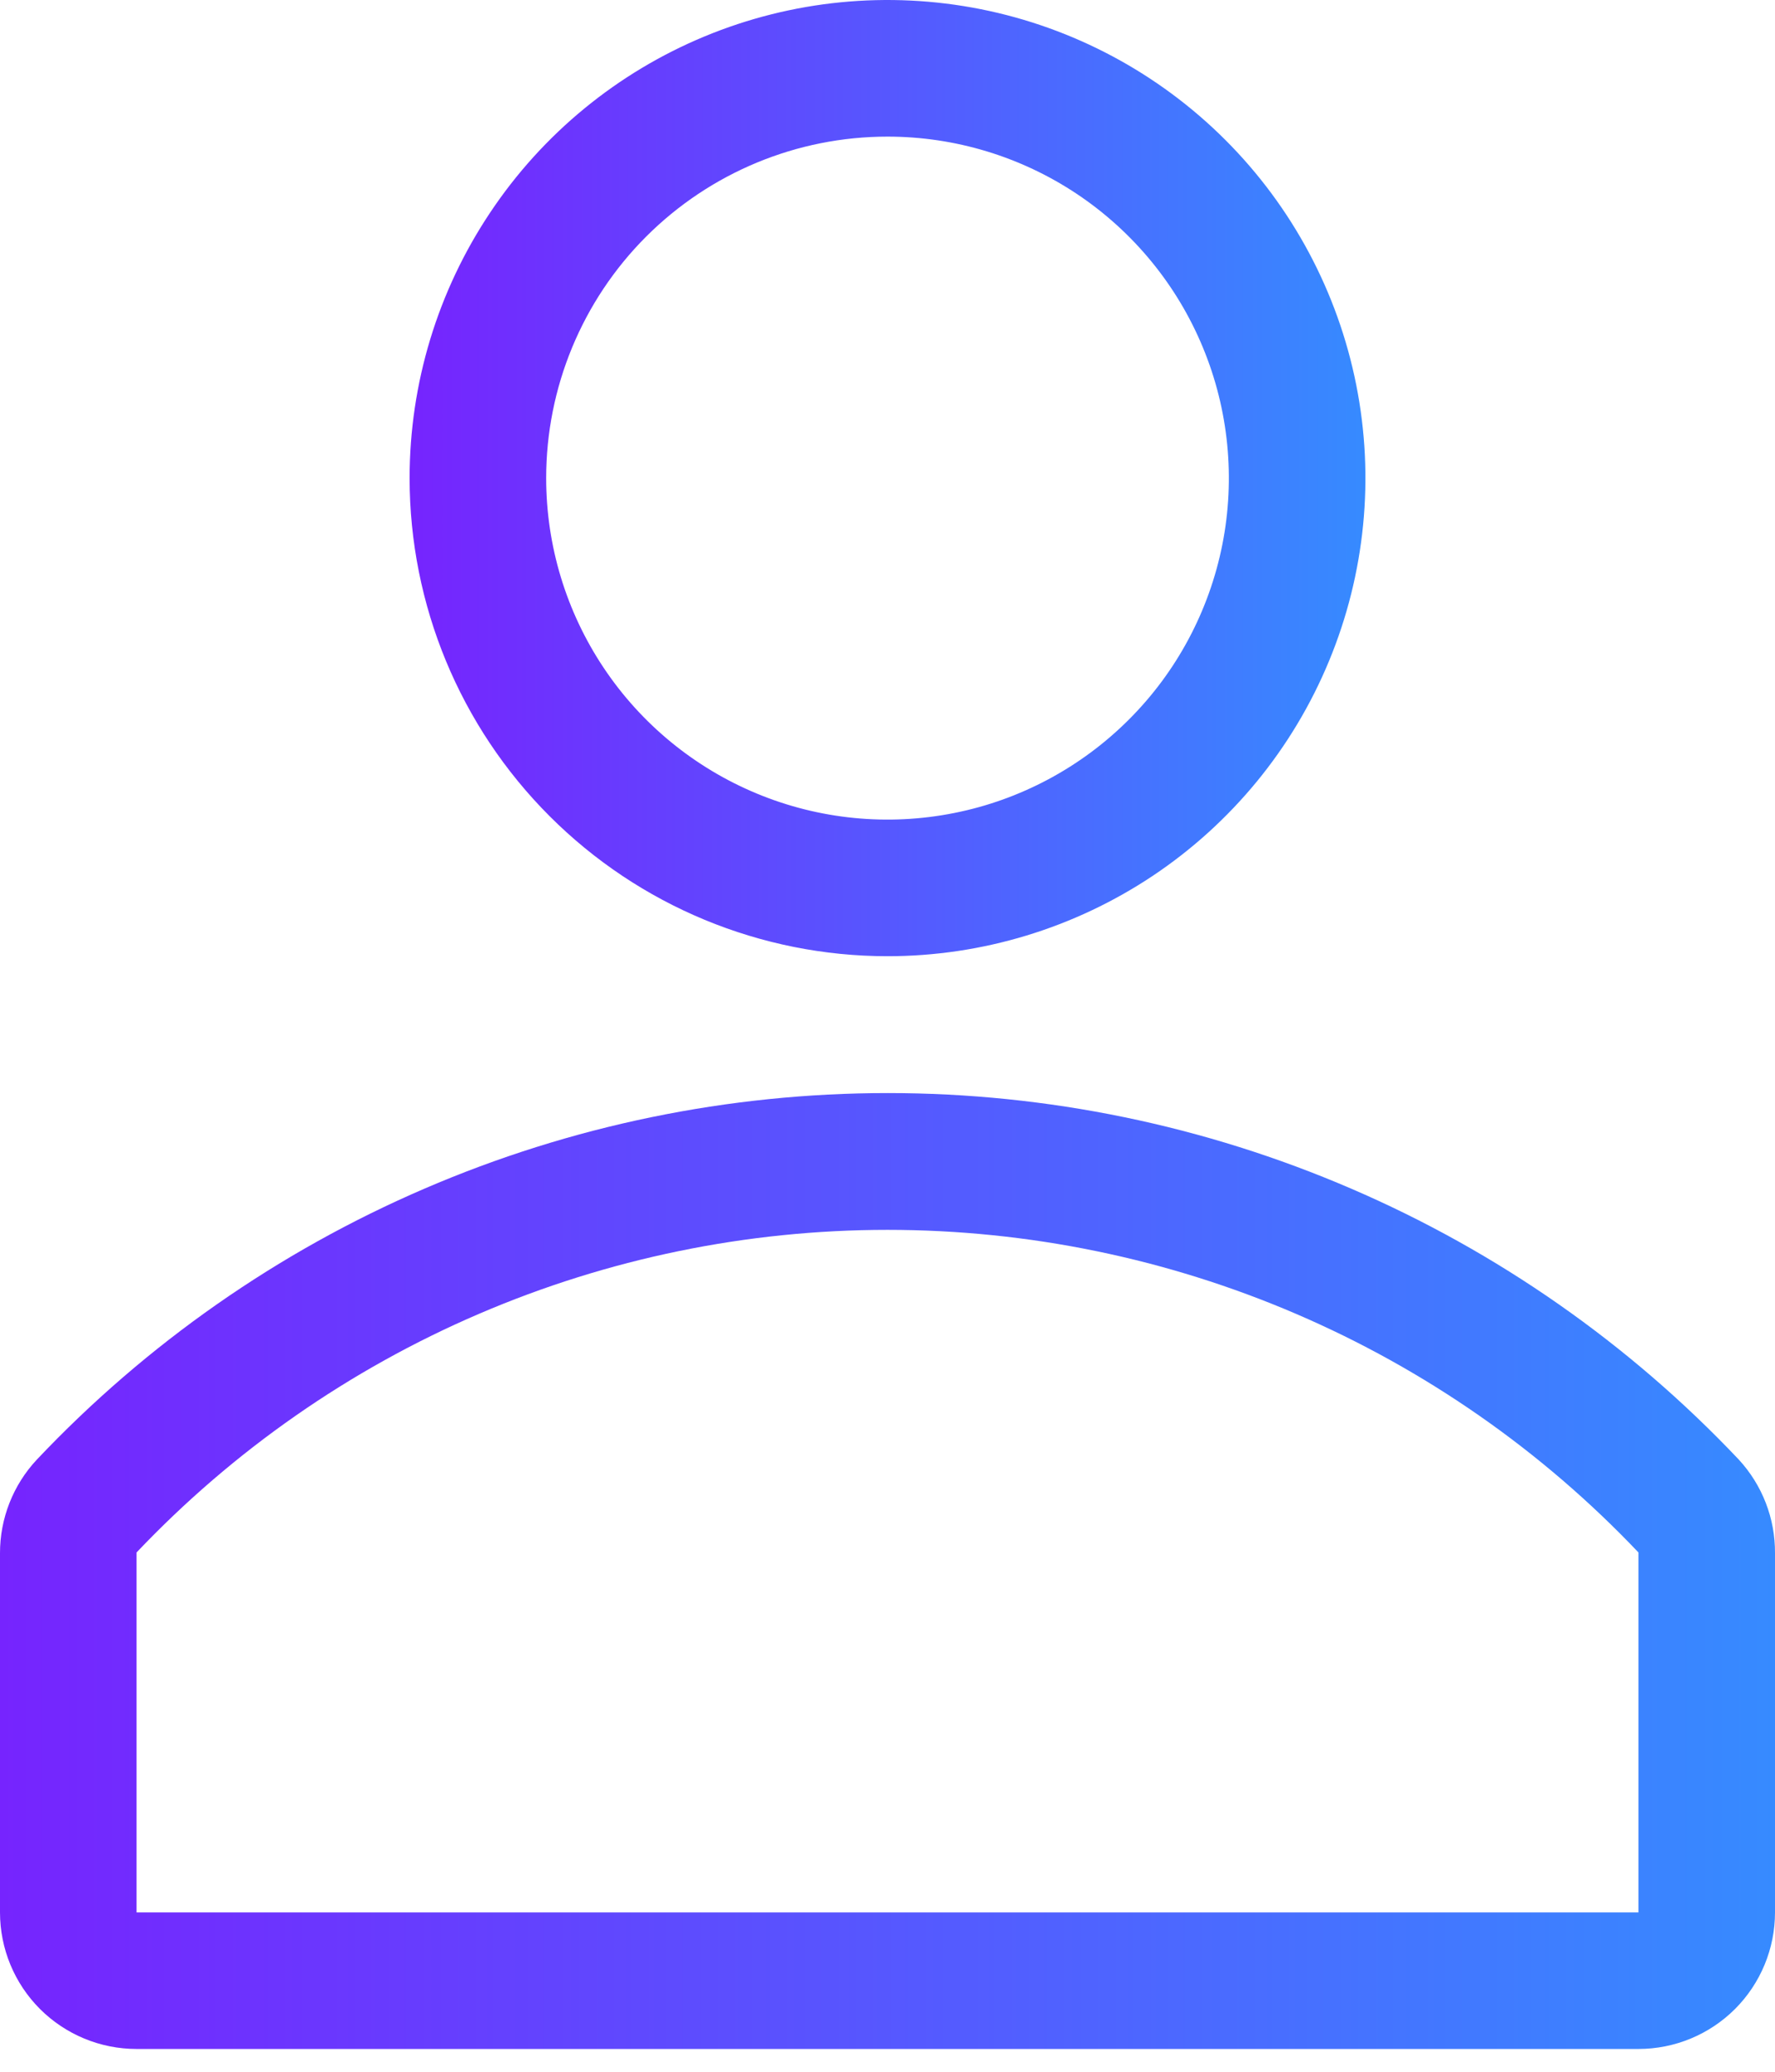 <svg width="30" height="35" viewBox="0 0 30 35" fill="none" xmlns="http://www.w3.org/2000/svg">
<path d="M15 16.154C16.598 16.154 18.159 15.68 19.488 14.793C20.816 13.905 21.851 12.644 22.462 11.168C23.074 9.692 23.234 8.068 22.922 6.501C22.61 4.934 21.841 3.495 20.712 2.366C19.582 1.236 18.143 0.467 16.576 0.155C15.009 -0.156 13.385 0.003 11.909 0.615C10.434 1.226 9.172 2.261 8.285 3.59C7.397 4.918 6.923 6.479 6.923 8.077C6.923 10.219 7.774 12.273 9.289 13.788C10.804 15.303 12.858 16.154 15 16.154ZM15 2.308C16.141 2.308 17.257 2.646 18.206 3.28C19.154 3.914 19.894 4.815 20.33 5.869C20.767 6.923 20.881 8.083 20.659 9.202C20.436 10.322 19.887 11.35 19.08 12.156C18.273 12.963 17.245 13.513 16.126 13.735C15.007 13.958 13.847 13.844 12.793 13.407C11.738 12.97 10.837 12.231 10.203 11.282C9.569 10.333 9.231 9.218 9.231 8.077C9.231 6.547 9.839 5.079 10.921 3.997C12.003 2.916 13.47 2.308 15 2.308Z" fill="url(#paint0_linear_76_1266)"/>
<path d="M29.388 24.658C27.538 22.702 25.308 21.144 22.835 20.08C20.362 19.015 17.698 18.466 15.006 18.466C12.313 18.466 9.649 19.015 7.176 20.08C4.703 21.144 2.473 22.702 0.623 24.658C0.222 25.086 -0.001 25.652 2.78112e-06 26.239V32.308C2.78112e-06 32.92 0.243 33.507 0.676 33.94C1.109 34.372 1.696 34.615 2.308 34.615H27.692C28.304 34.615 28.891 34.372 29.324 33.94C29.757 33.507 30 32.92 30 32.308V26.239C30.004 25.653 29.785 25.088 29.388 24.658ZM27.692 32.308H2.308V26.227C3.943 24.505 5.911 23.134 8.093 22.197C10.275 21.26 12.625 20.777 15 20.777C17.375 20.777 19.724 21.26 21.907 22.197C24.088 23.134 26.057 24.505 27.692 26.227V32.308Z" fill="url(#paint1_linear_76_1266)"/>
<defs>
<linearGradient id="paint0_linear_76_1266" x1="6.923" y1="13.246" x2="23.139" y2="13.246" gradientUnits="userSpaceOnUse">
<stop stop-color="#7624FE"/>
<stop offset="1" stop-color="#368BFF"/>
</linearGradient>
<linearGradient id="paint1_linear_76_1266" x1="0" y1="31.709" x2="30.115" y2="31.709" gradientUnits="userSpaceOnUse">
<stop stop-color="#7624FE"/>
<stop offset="1" stop-color="#368BFF"/>
</linearGradient>
</defs>
</svg>
